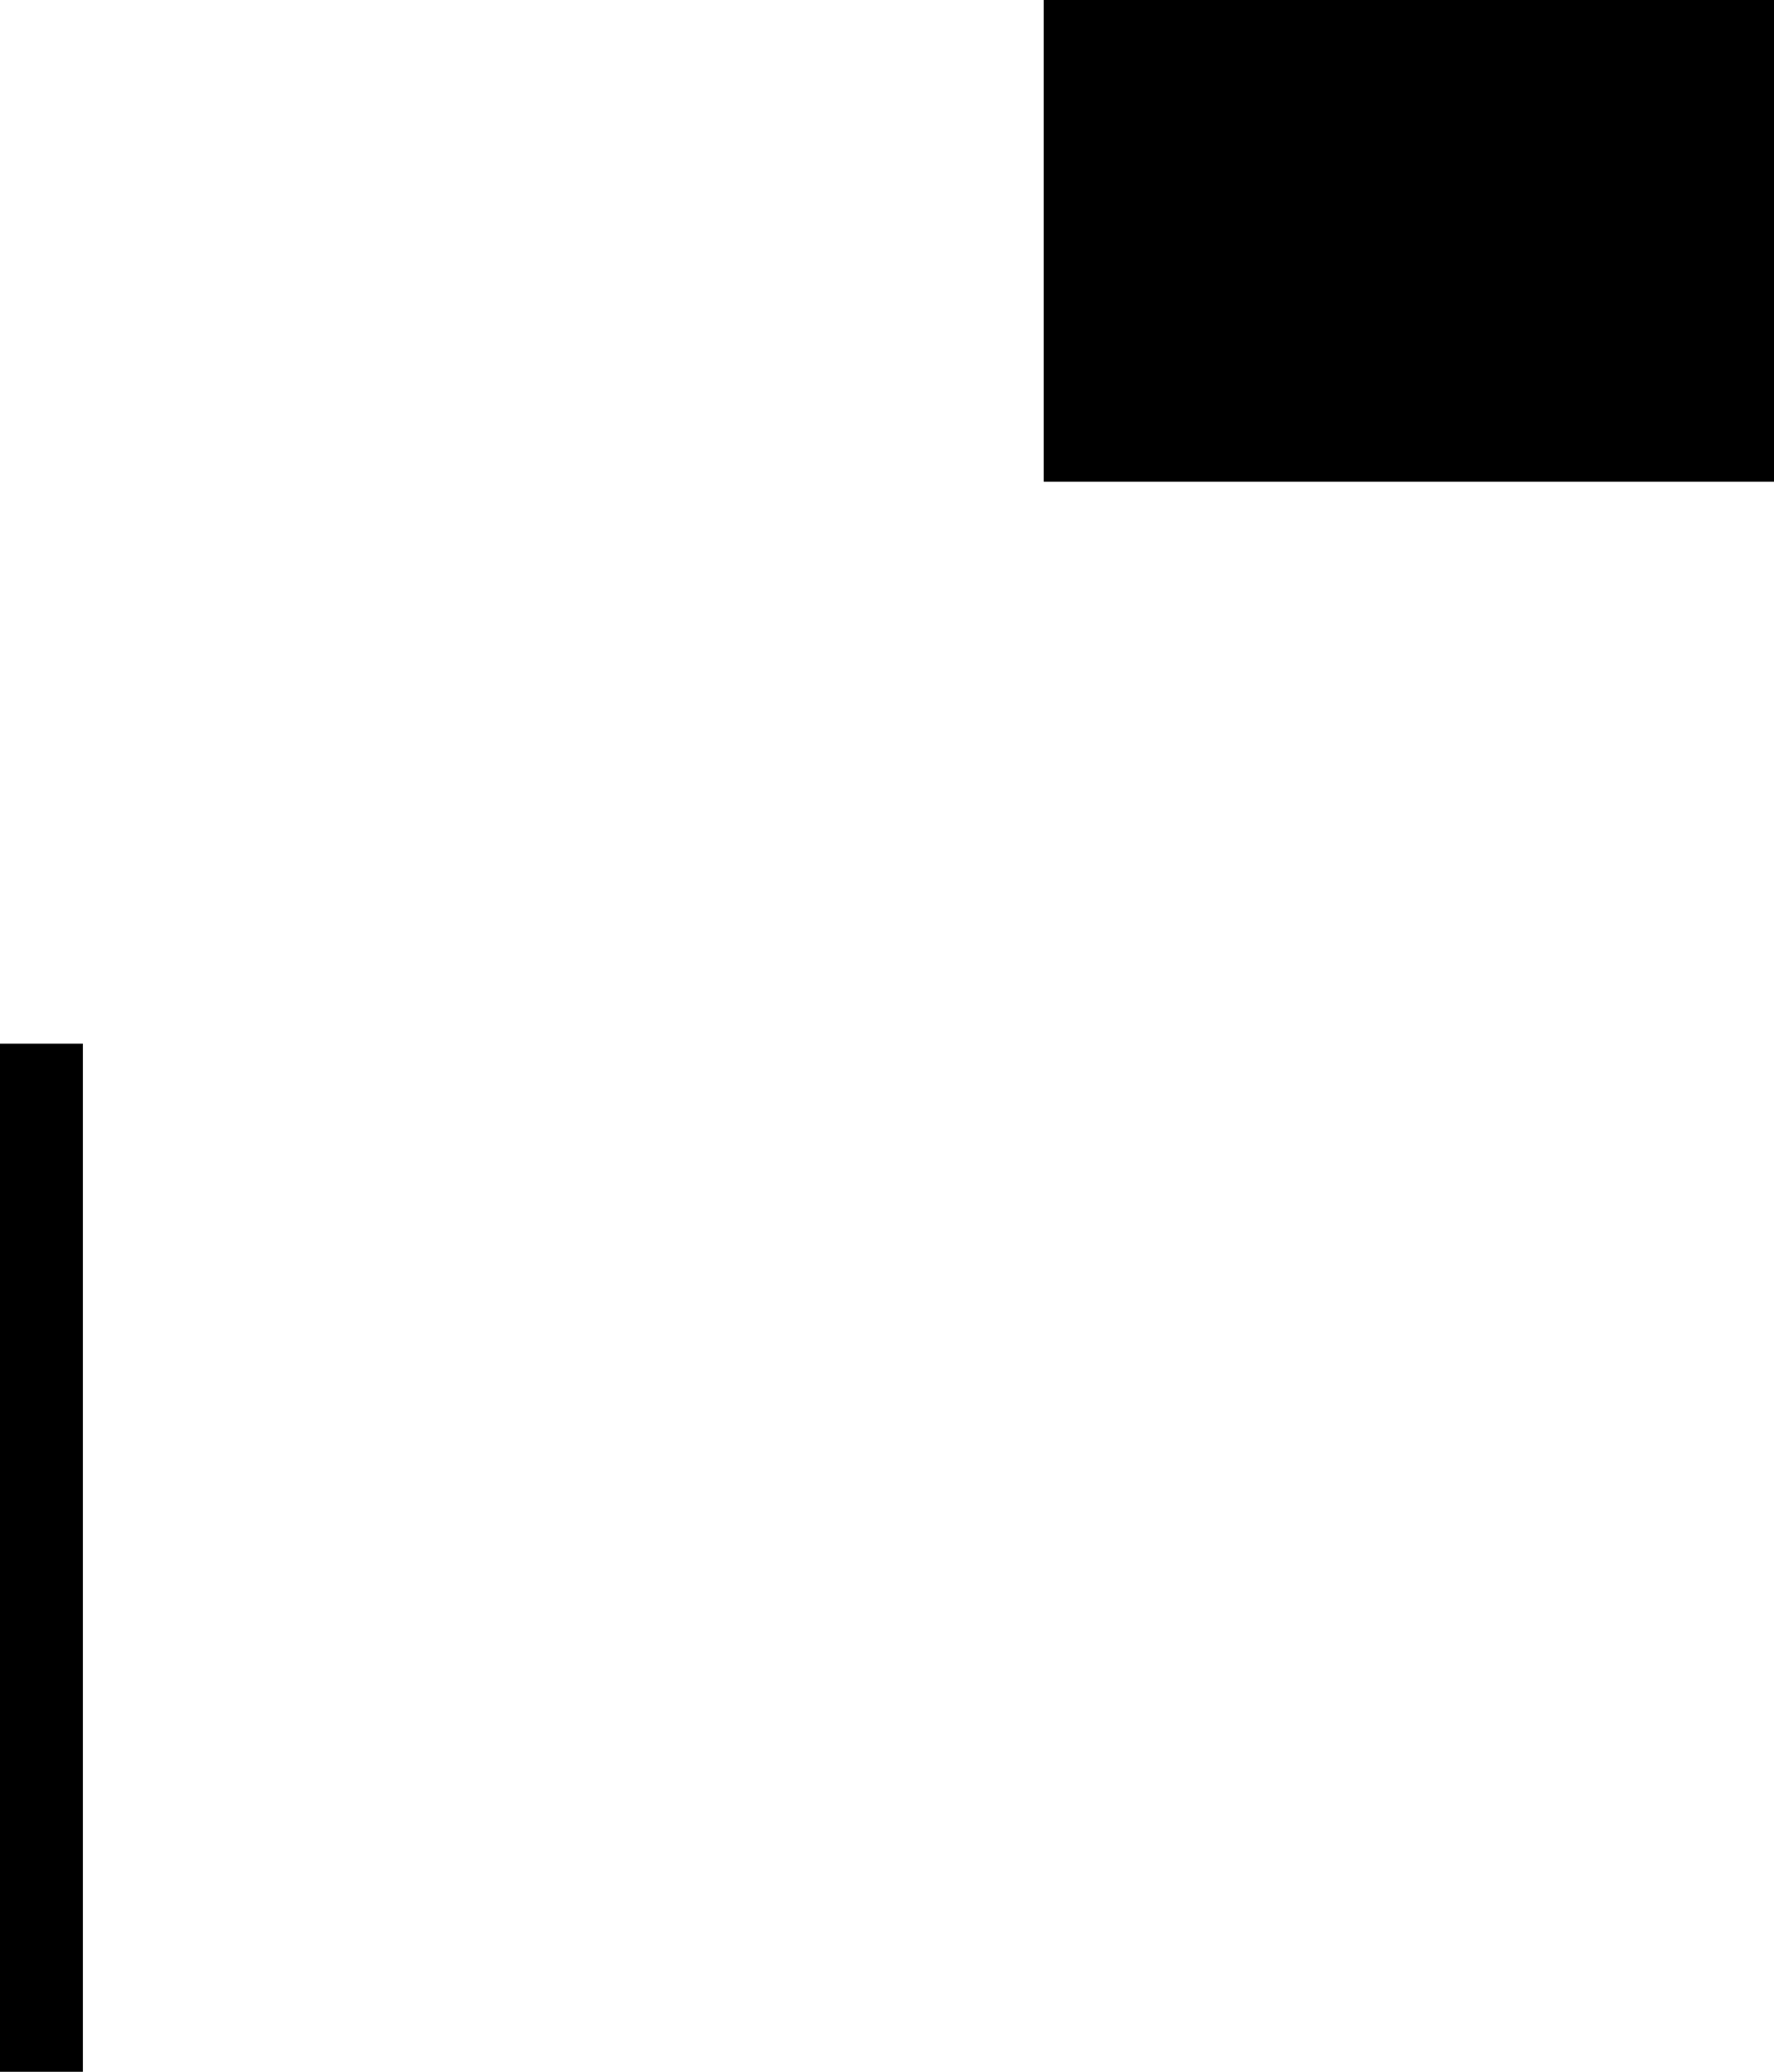 <?xml version="1.0" standalone="no"?>
<!DOCTYPE svg PUBLIC "-//W3C//DTD SVG 20010904//EN"
 "http://www.w3.org/TR/2001/REC-SVG-20010904/DTD/svg10.dtd">
<svg version="1.0" xmlns="http://www.w3.org/2000/svg"
 width="685pt" height="800pt" viewBox="0 0 685 800"
 preserveAspectRatio="xMidYMid meet">

<g transform="translate(0,800) scale(0.1,-0.1)"
fill="#000000" stroke="none">
<path d="M4030 7070 l0 -930 1410 0 1410 0 0 930 0 930 -1410 0 -1410 0 0
-930z"/>
<path d="M0 1985 l0 -1985 160 0 160 0 0 1985 0 1985 -160 0 -160 0 0 -1985z"/>
</g>
</svg>
